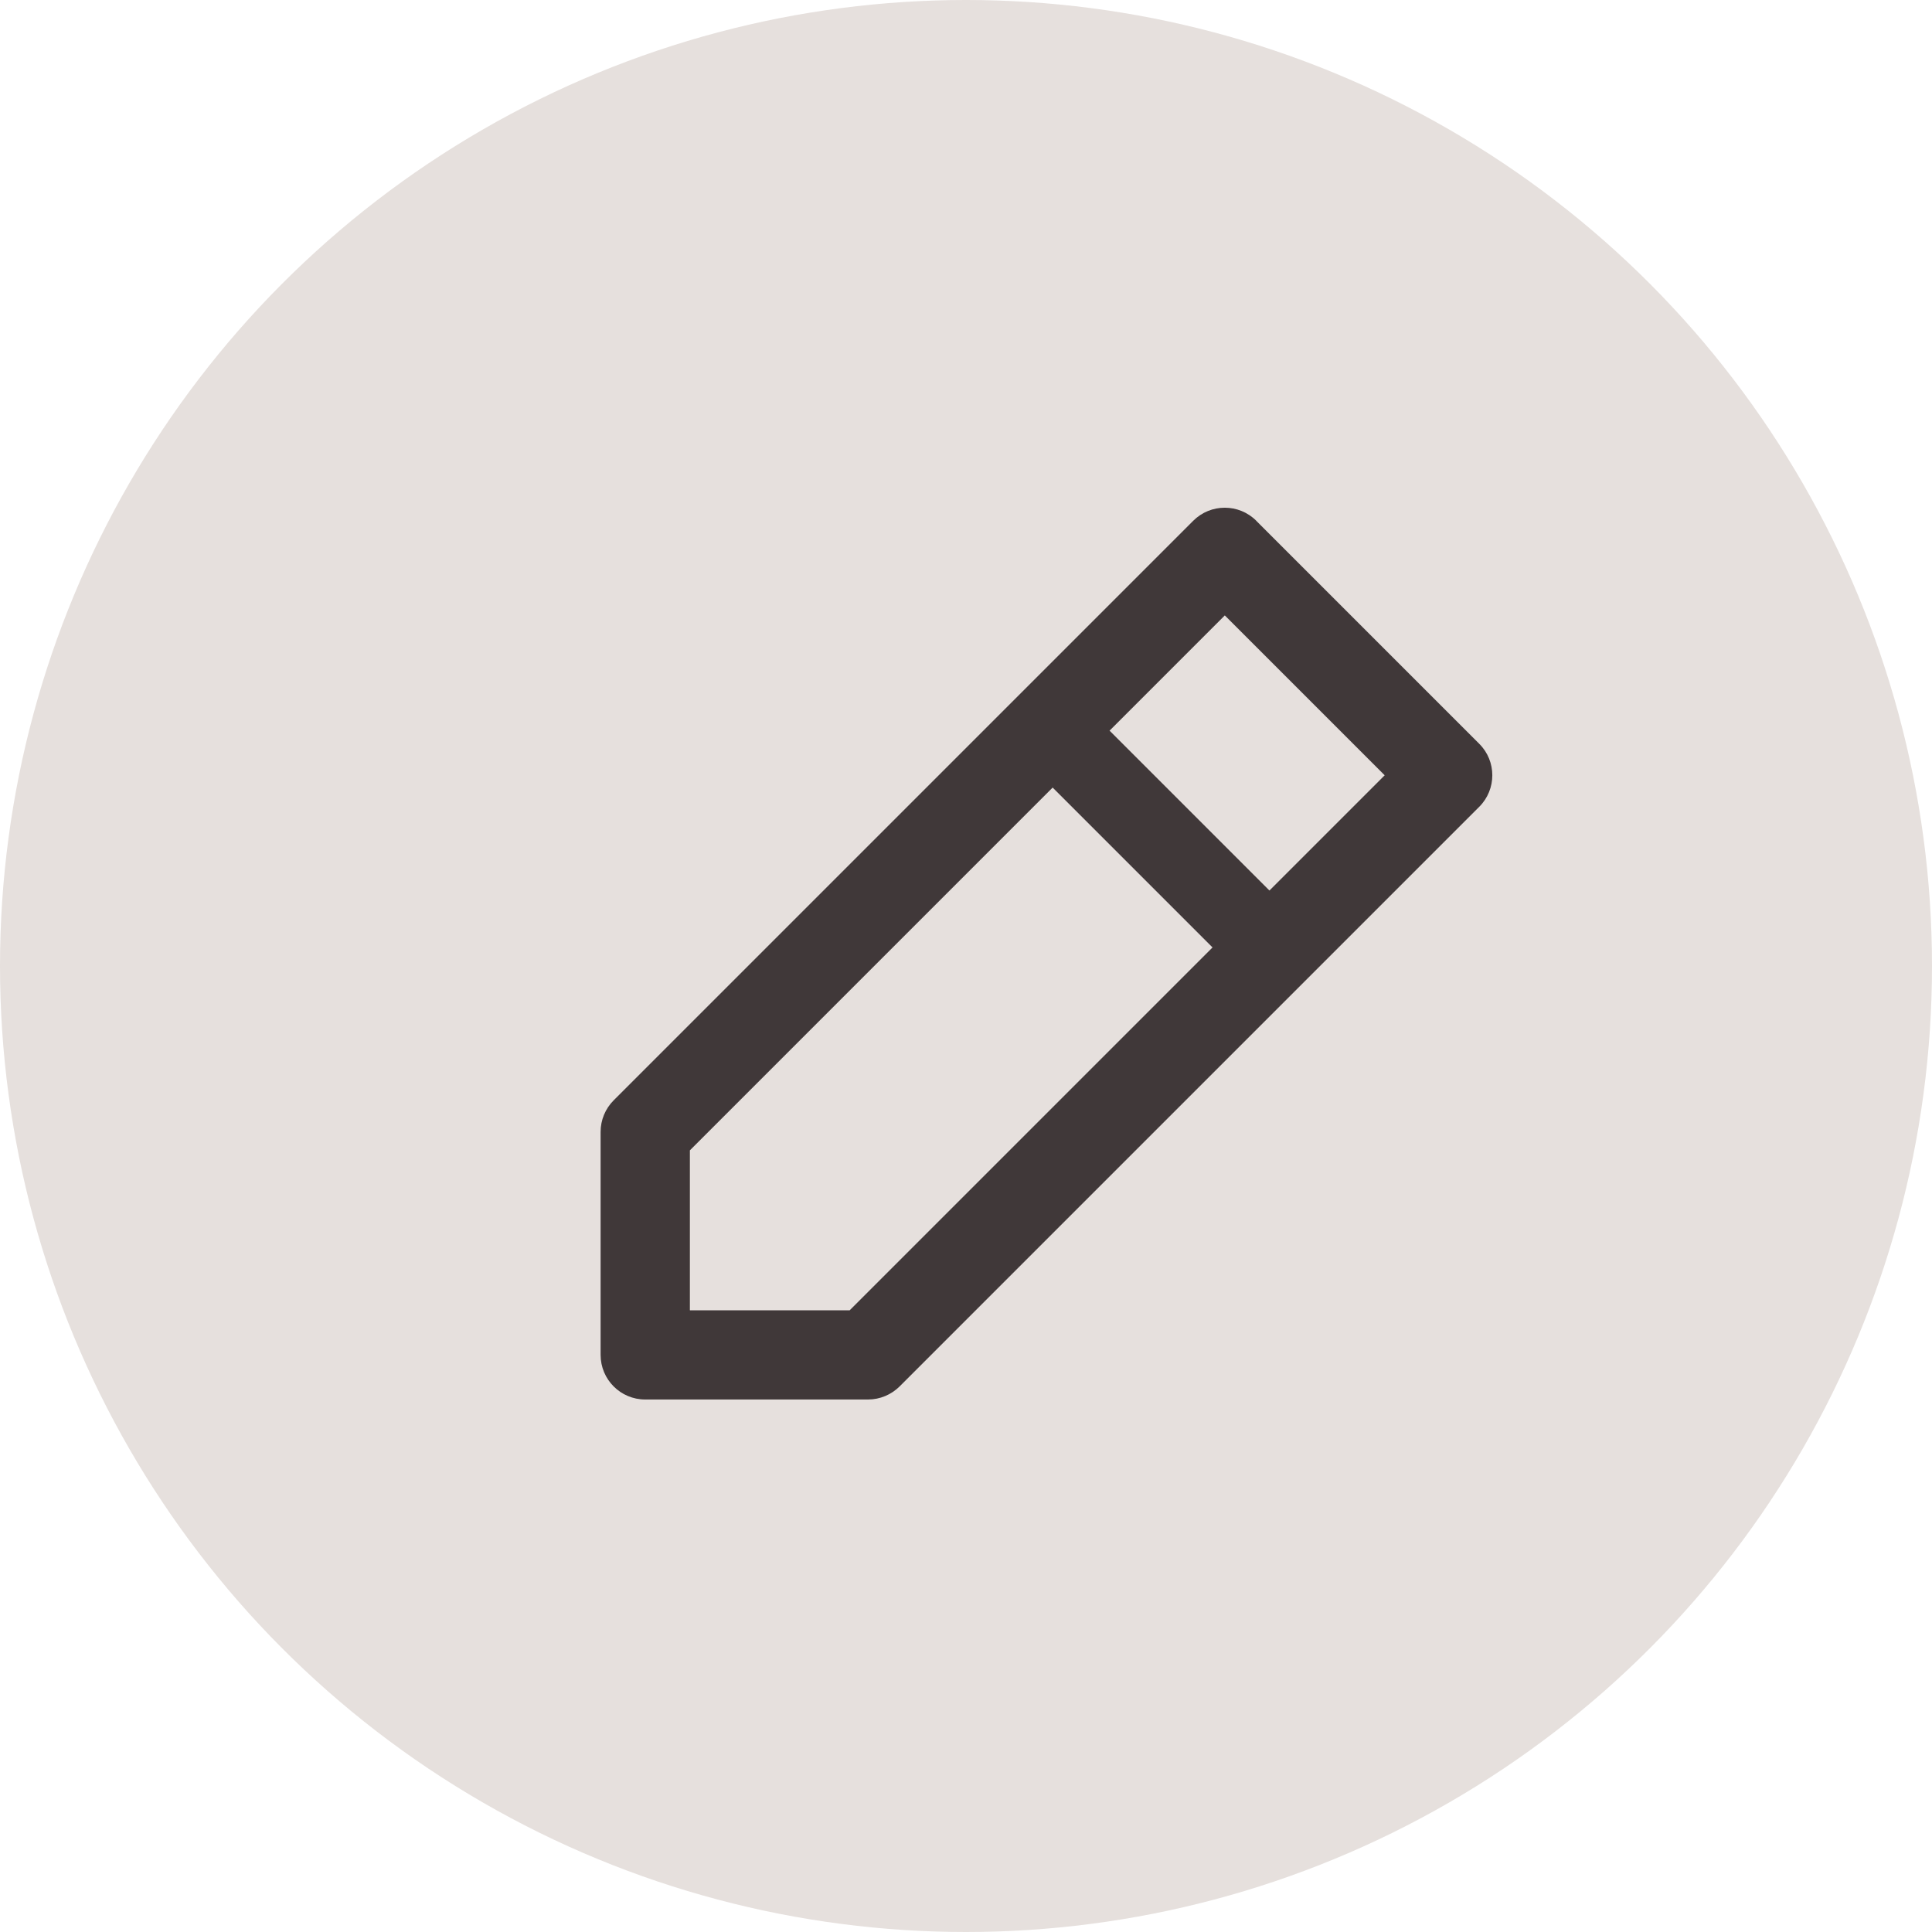 <svg xmlns="http://www.w3.org/2000/svg" width="24" height="24" viewBox="0 0 24 24">
    <g fill="none" fill-rule="evenodd">
        <circle cx="12" cy="12" r="12" fill="#E6E0DD"/>
        <g fill="#403839" fill-rule="nonzero">
            <path d="M1.57 8.29v1.987h1.985l6.646-6.646-1.986-1.986L1.57 8.29zM8.606.47l2.77 2.77c.216.215.216.566 0 .782l-7.2 7.2c-.105.104-.245.163-.392.163h-2.77c-.305 0-.553-.248-.553-.554V8.06c0-.146.058-.287.162-.391l7.2-7.2c.216-.216.567-.216.783 0z" transform="translate(7 6)"/>
            <path stroke="#403839" d="M6 3L9 6" transform="translate(7 6)"/>
        </g>
    </g>
</svg>
